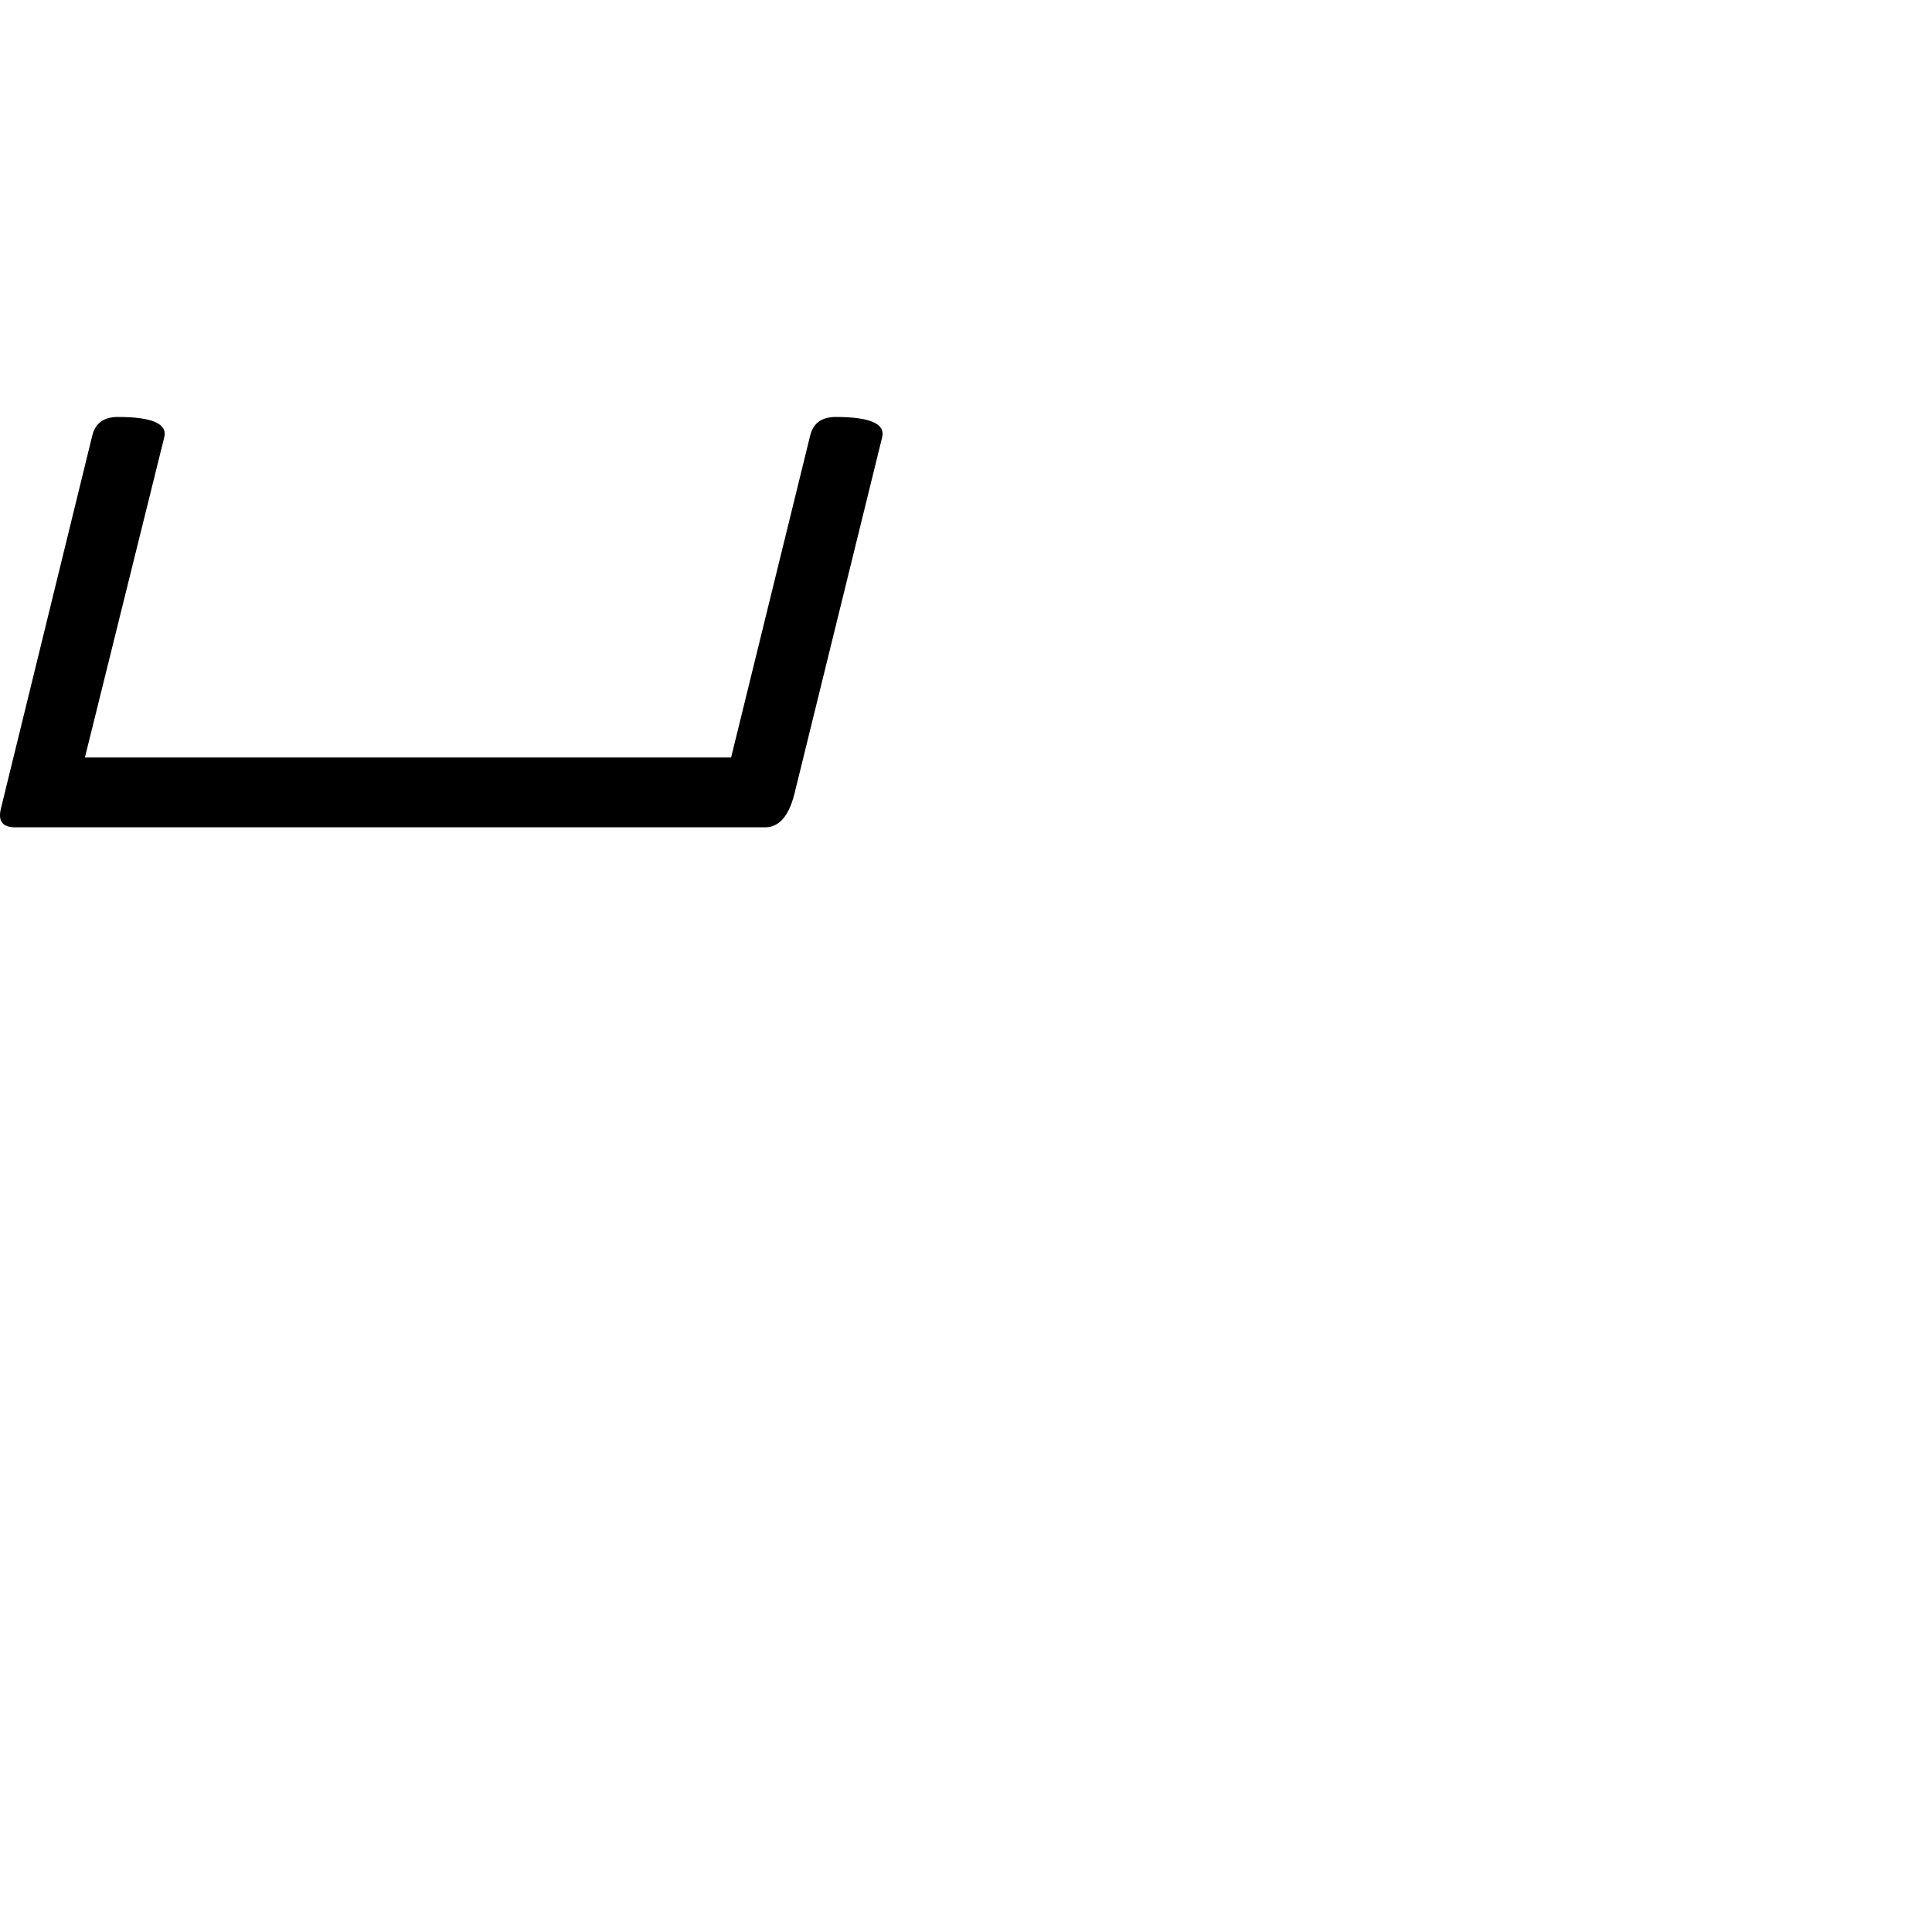 <?xml version="1.0" standalone="no"?>
<!DOCTYPE svg PUBLIC "-//W3C//DTD SVG 1.1//EN" "http://www.w3.org/Graphics/SVG/1.1/DTD/svg11.dtd" >
<svg viewBox="-652 -442 2048 2048">
  <g transform="matrix(1 0 0 -1 0 1606)">
   <path fill="currentColor"
d="M283 1584l-93 -378q-9 -35 -31 -35h-795q-20 0 -15 20l97 396q5 19 27 19q55 0 49 -22l-84 -339h685l84 342q5 19 27 19q55 0 49 -22z" />
  </g>

</svg>
